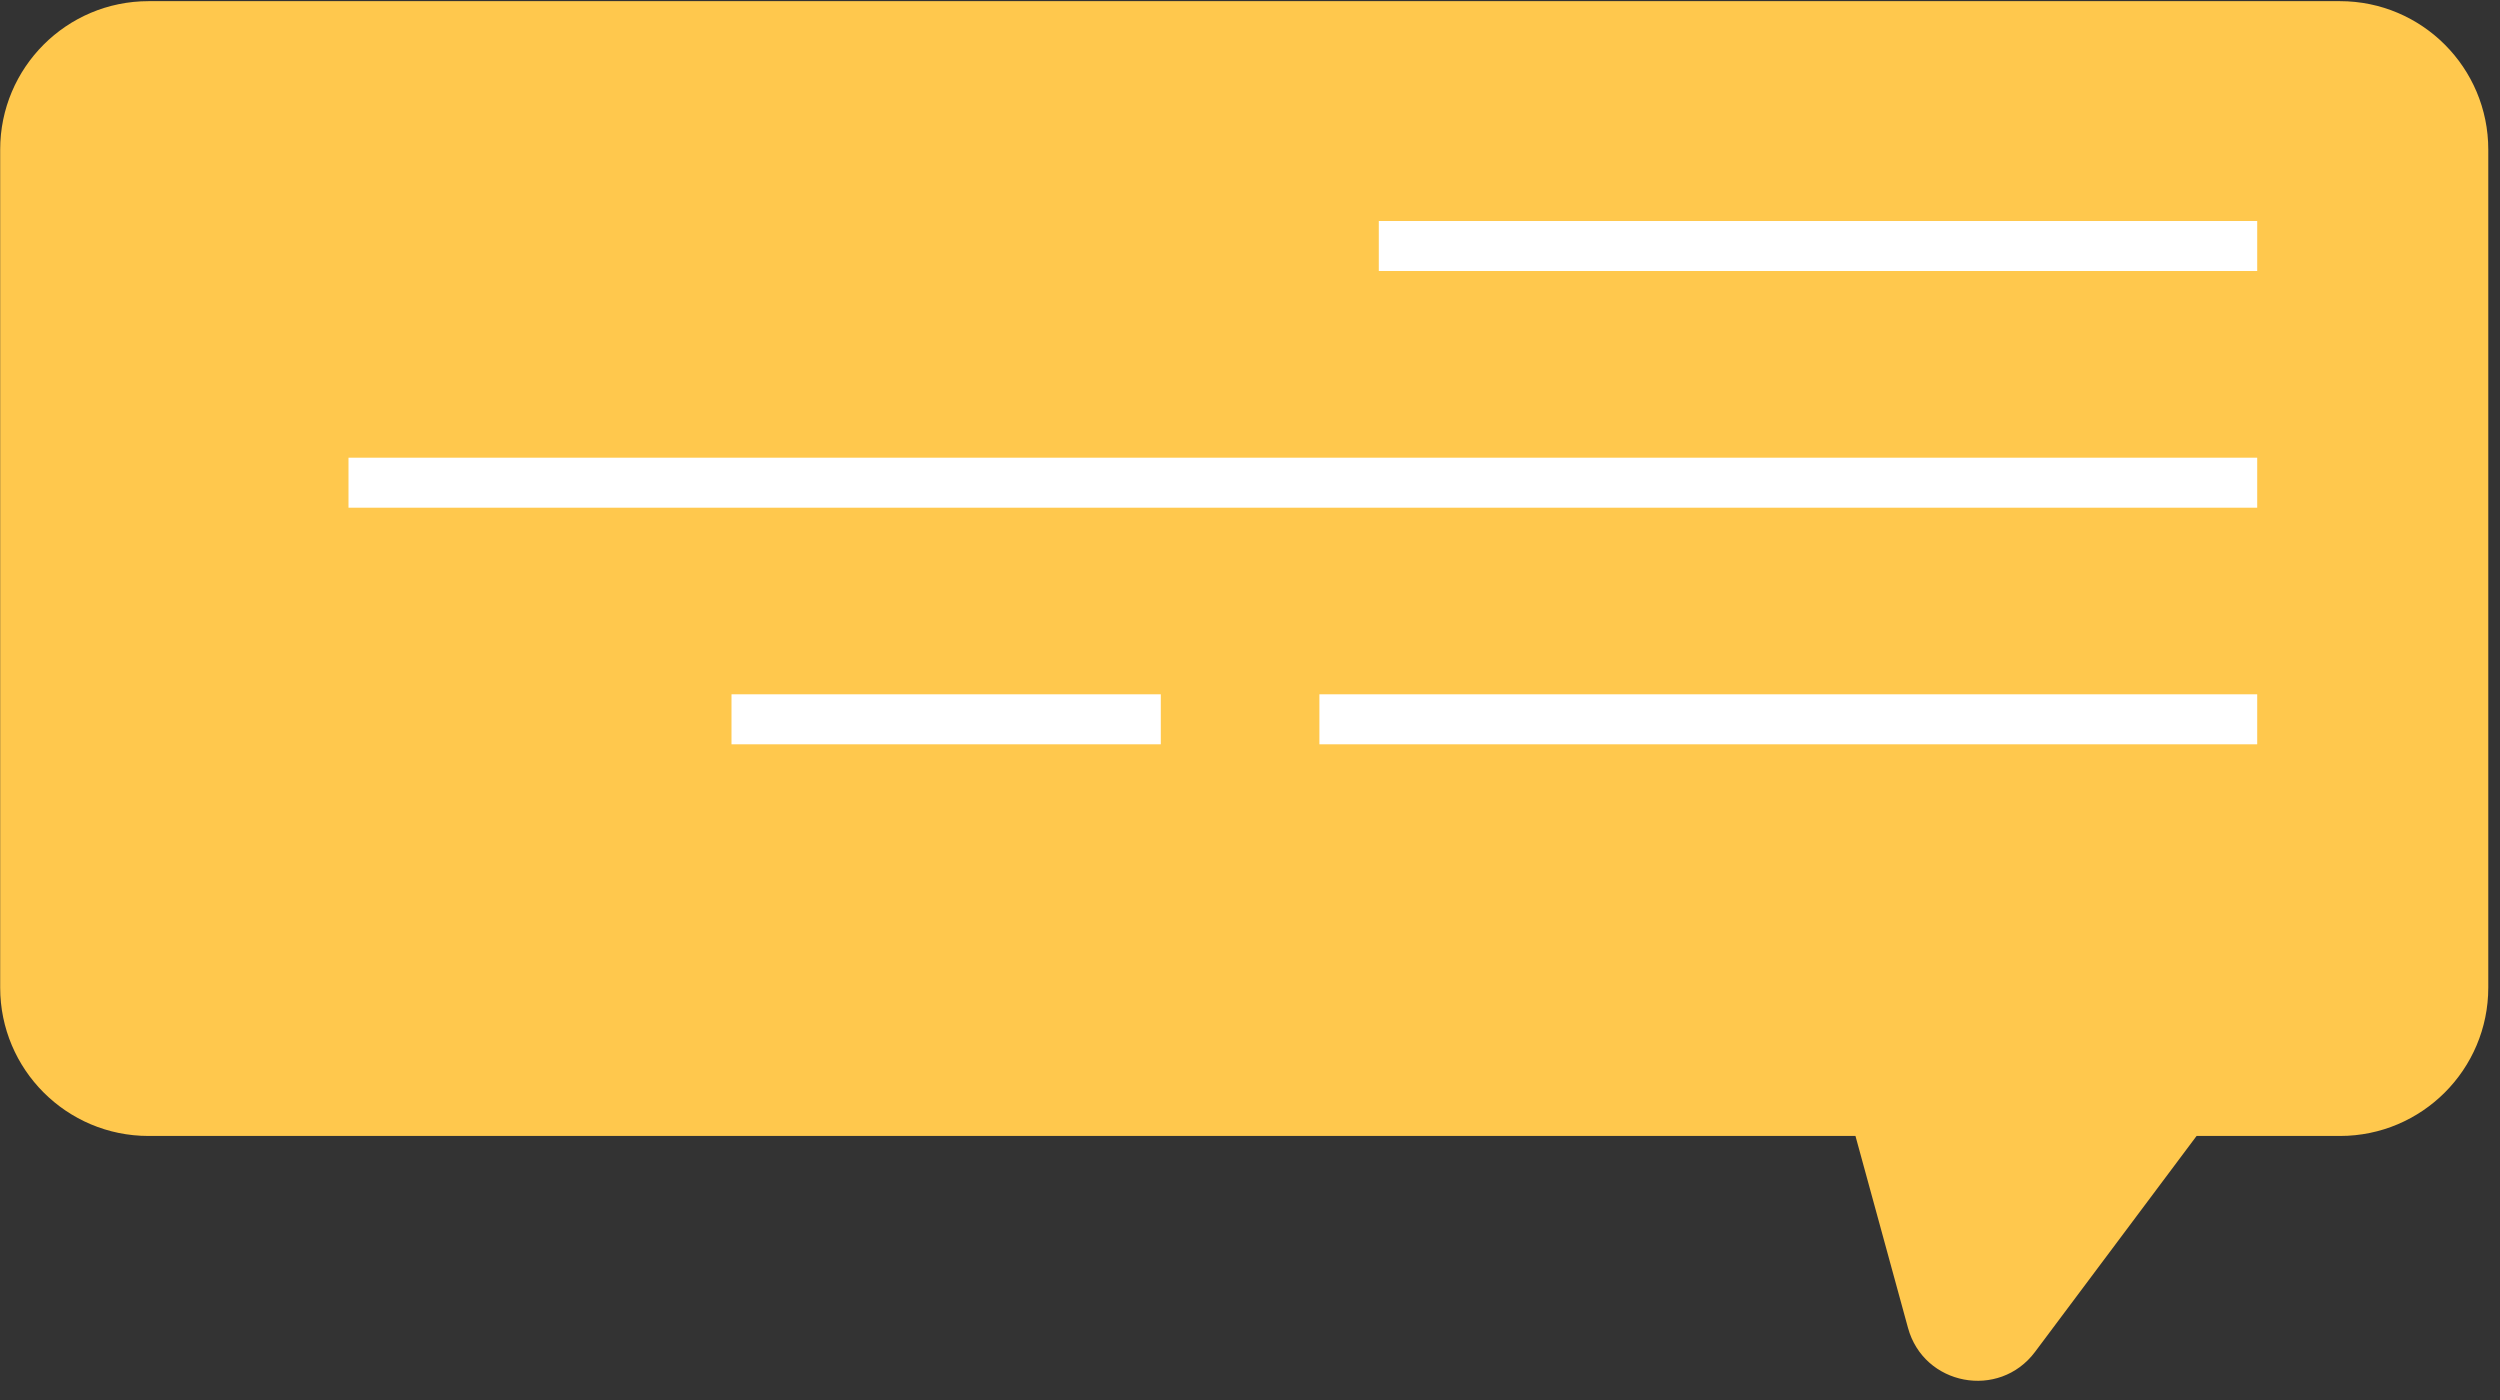<svg width="125" height="70" viewBox="0 0 125 70" fill="none" xmlns="http://www.w3.org/2000/svg">
<rect x="0" y="0" width="125" height="70" fill="#333333" stroke="none"/>
<path fill-rule="evenodd" clip-rule="evenodd" d="M7.429 0.058H116.999C121.094 0.058 124.414 3.383 124.414 7.478V49.378C124.414 53.473 121.094 56.798 116.999 56.798H109.829L101.749 67.598C99.954 69.993 96.183 69.278 95.398 66.388L92.773 56.798H7.429C3.329 56.798 0.009 53.473 0.009 49.378V7.478C0.009 3.383 3.329 0.058 7.429 0.058Z" fill="#FFC84D"/>
<path fill-rule="evenodd" clip-rule="evenodd" d="M68.94 13.55H112.86V11.05H68.94V13.55Z" fill="white"/>
<path fill-rule="evenodd" clip-rule="evenodd" d="M17.425 25.385H112.86V22.885H17.425V25.385Z" fill="white"/>
<path fill-rule="evenodd" clip-rule="evenodd" d="M65.97 37.215H112.86V34.715H65.97V37.215Z" fill="white"/>
<path fill-rule="evenodd" clip-rule="evenodd" d="M36.575 37.215H58.04V34.715H36.575V37.215Z" fill="white"/>
</svg>
